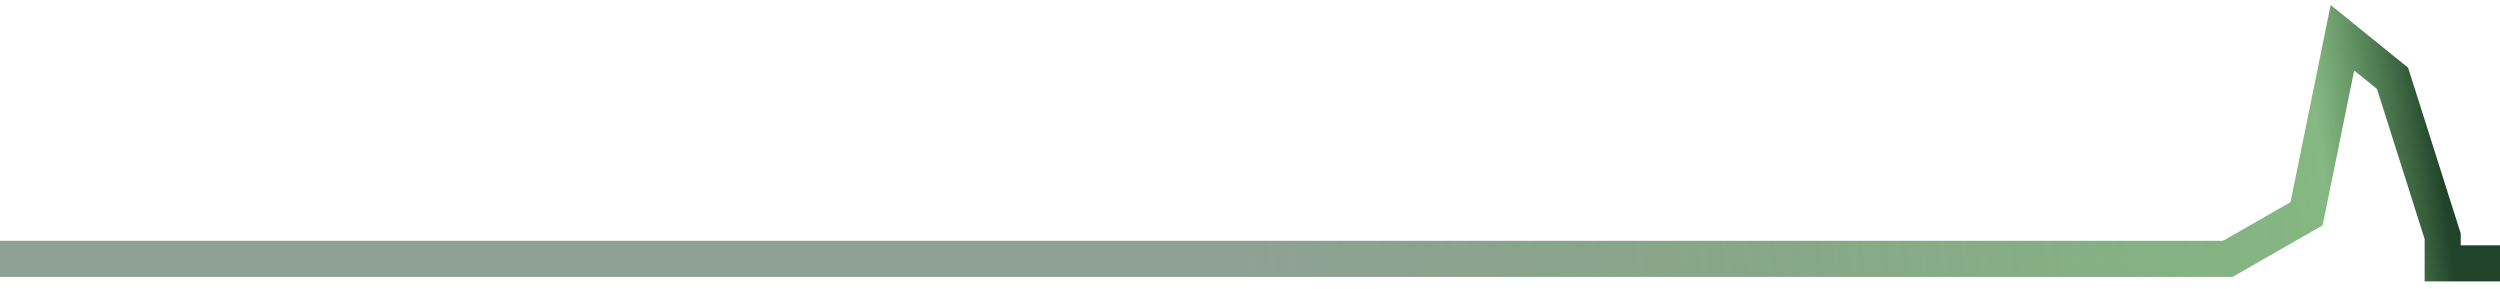 <svg width="277" height="32" viewBox="0 0 277 32" fill="none" xmlns="http://www.w3.org/2000/svg">
<path d="M0 28.682H246.84L255.57 23.682L259.539 4.182L265.095 8.682L270.65 26.182V29.182H277" stroke="url(#paint0_linear_292_631)" stroke-width="4"/>
<defs>
<linearGradient id="paint0_linear_292_631" x1="311.923" y1="4.182" x2="-43.042" y2="51.553" gradientUnits="userSpaceOnUse">
<stop offset="0.12" stop-color="#204329"/>
<stop offset="0.156" stop-color="#50994C" stop-opacity="0.7"/>
<stop offset="0.495" stop-color="#204329" stop-opacity="0.5"/>
</linearGradient>
</defs>
</svg>
